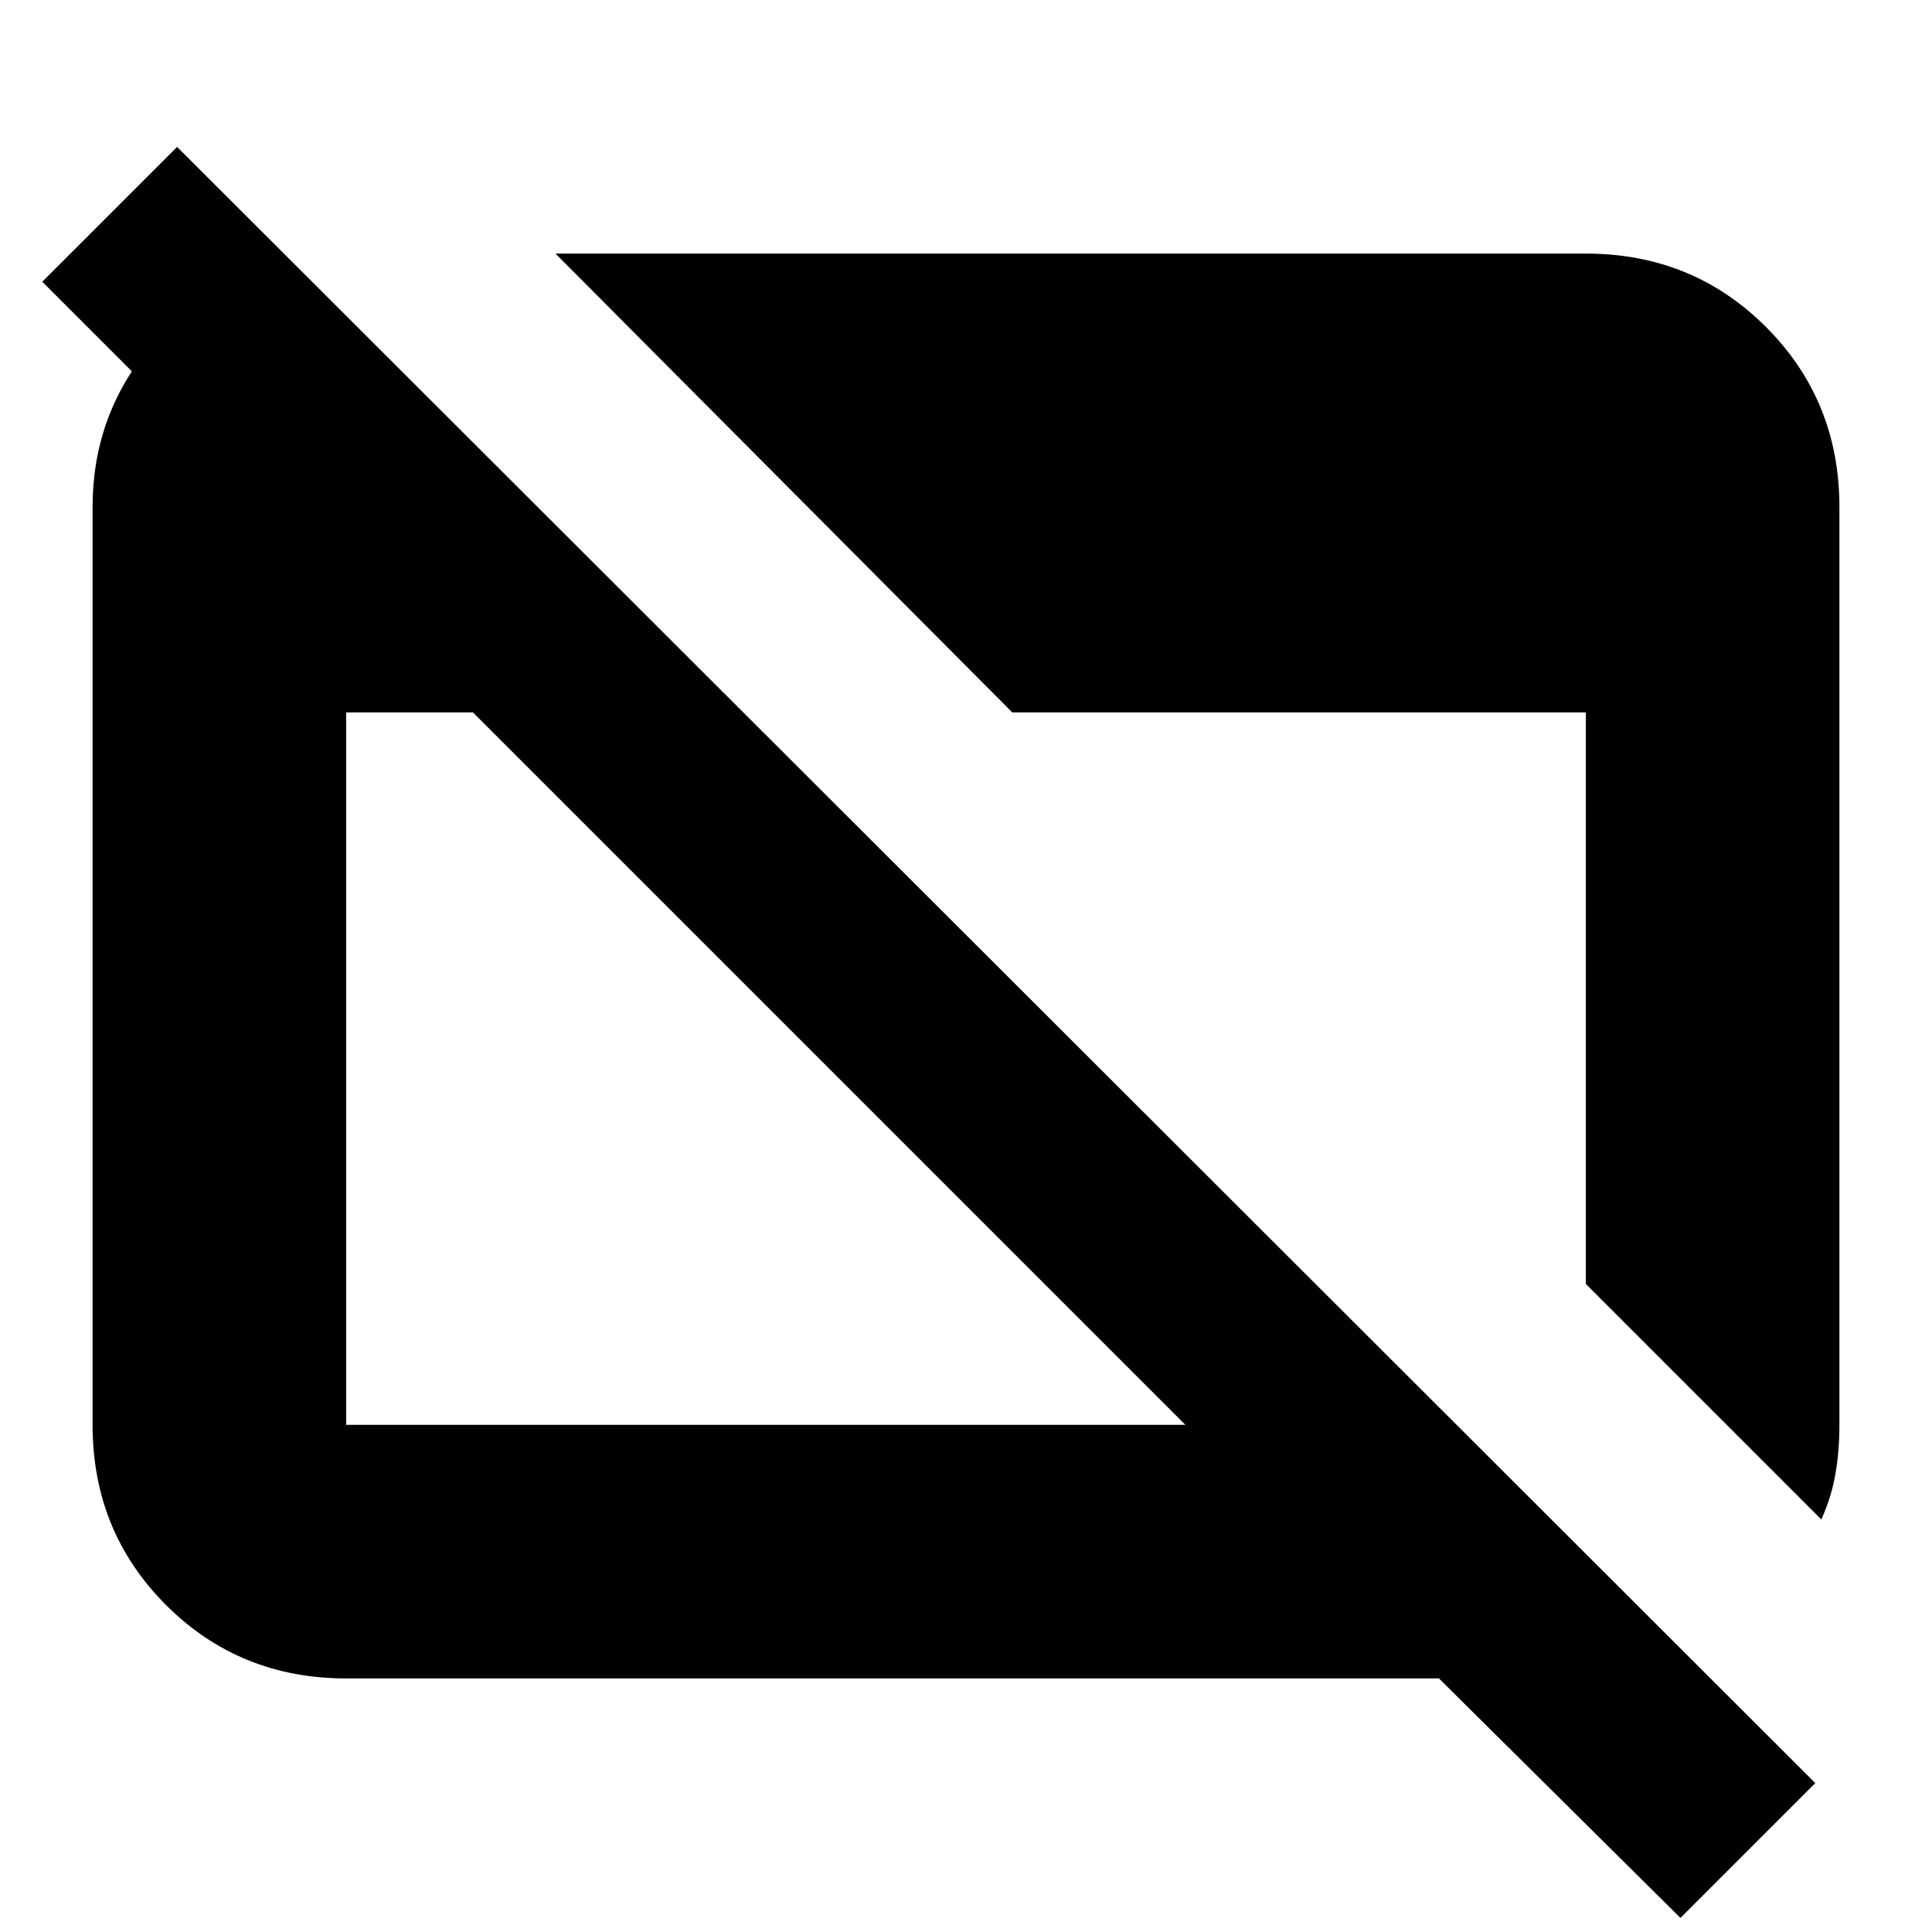 <svg xmlns="http://www.w3.org/2000/svg" height="24" width="24"><path d="m20.875 23.825-3-2.975H4.3q-1.325 0-2.238-.912-.912-.913-.912-2.238V6.3q0-1.125.7-1.975.7-.85 1.75-1.1v3.35L.525 3.5 2.2 1.825 22.55 22.15ZM4.3 17.7h10.425l-8.85-8.85H4.3v8.85Zm18.325 1.175L19.7 15.95v-7.1h-7.125L6.9 3.15h12.8q1.325 0 2.238.912.912.913.912 2.238v11.4q0 .325-.05.612-.05.288-.175.563Z"/></svg>